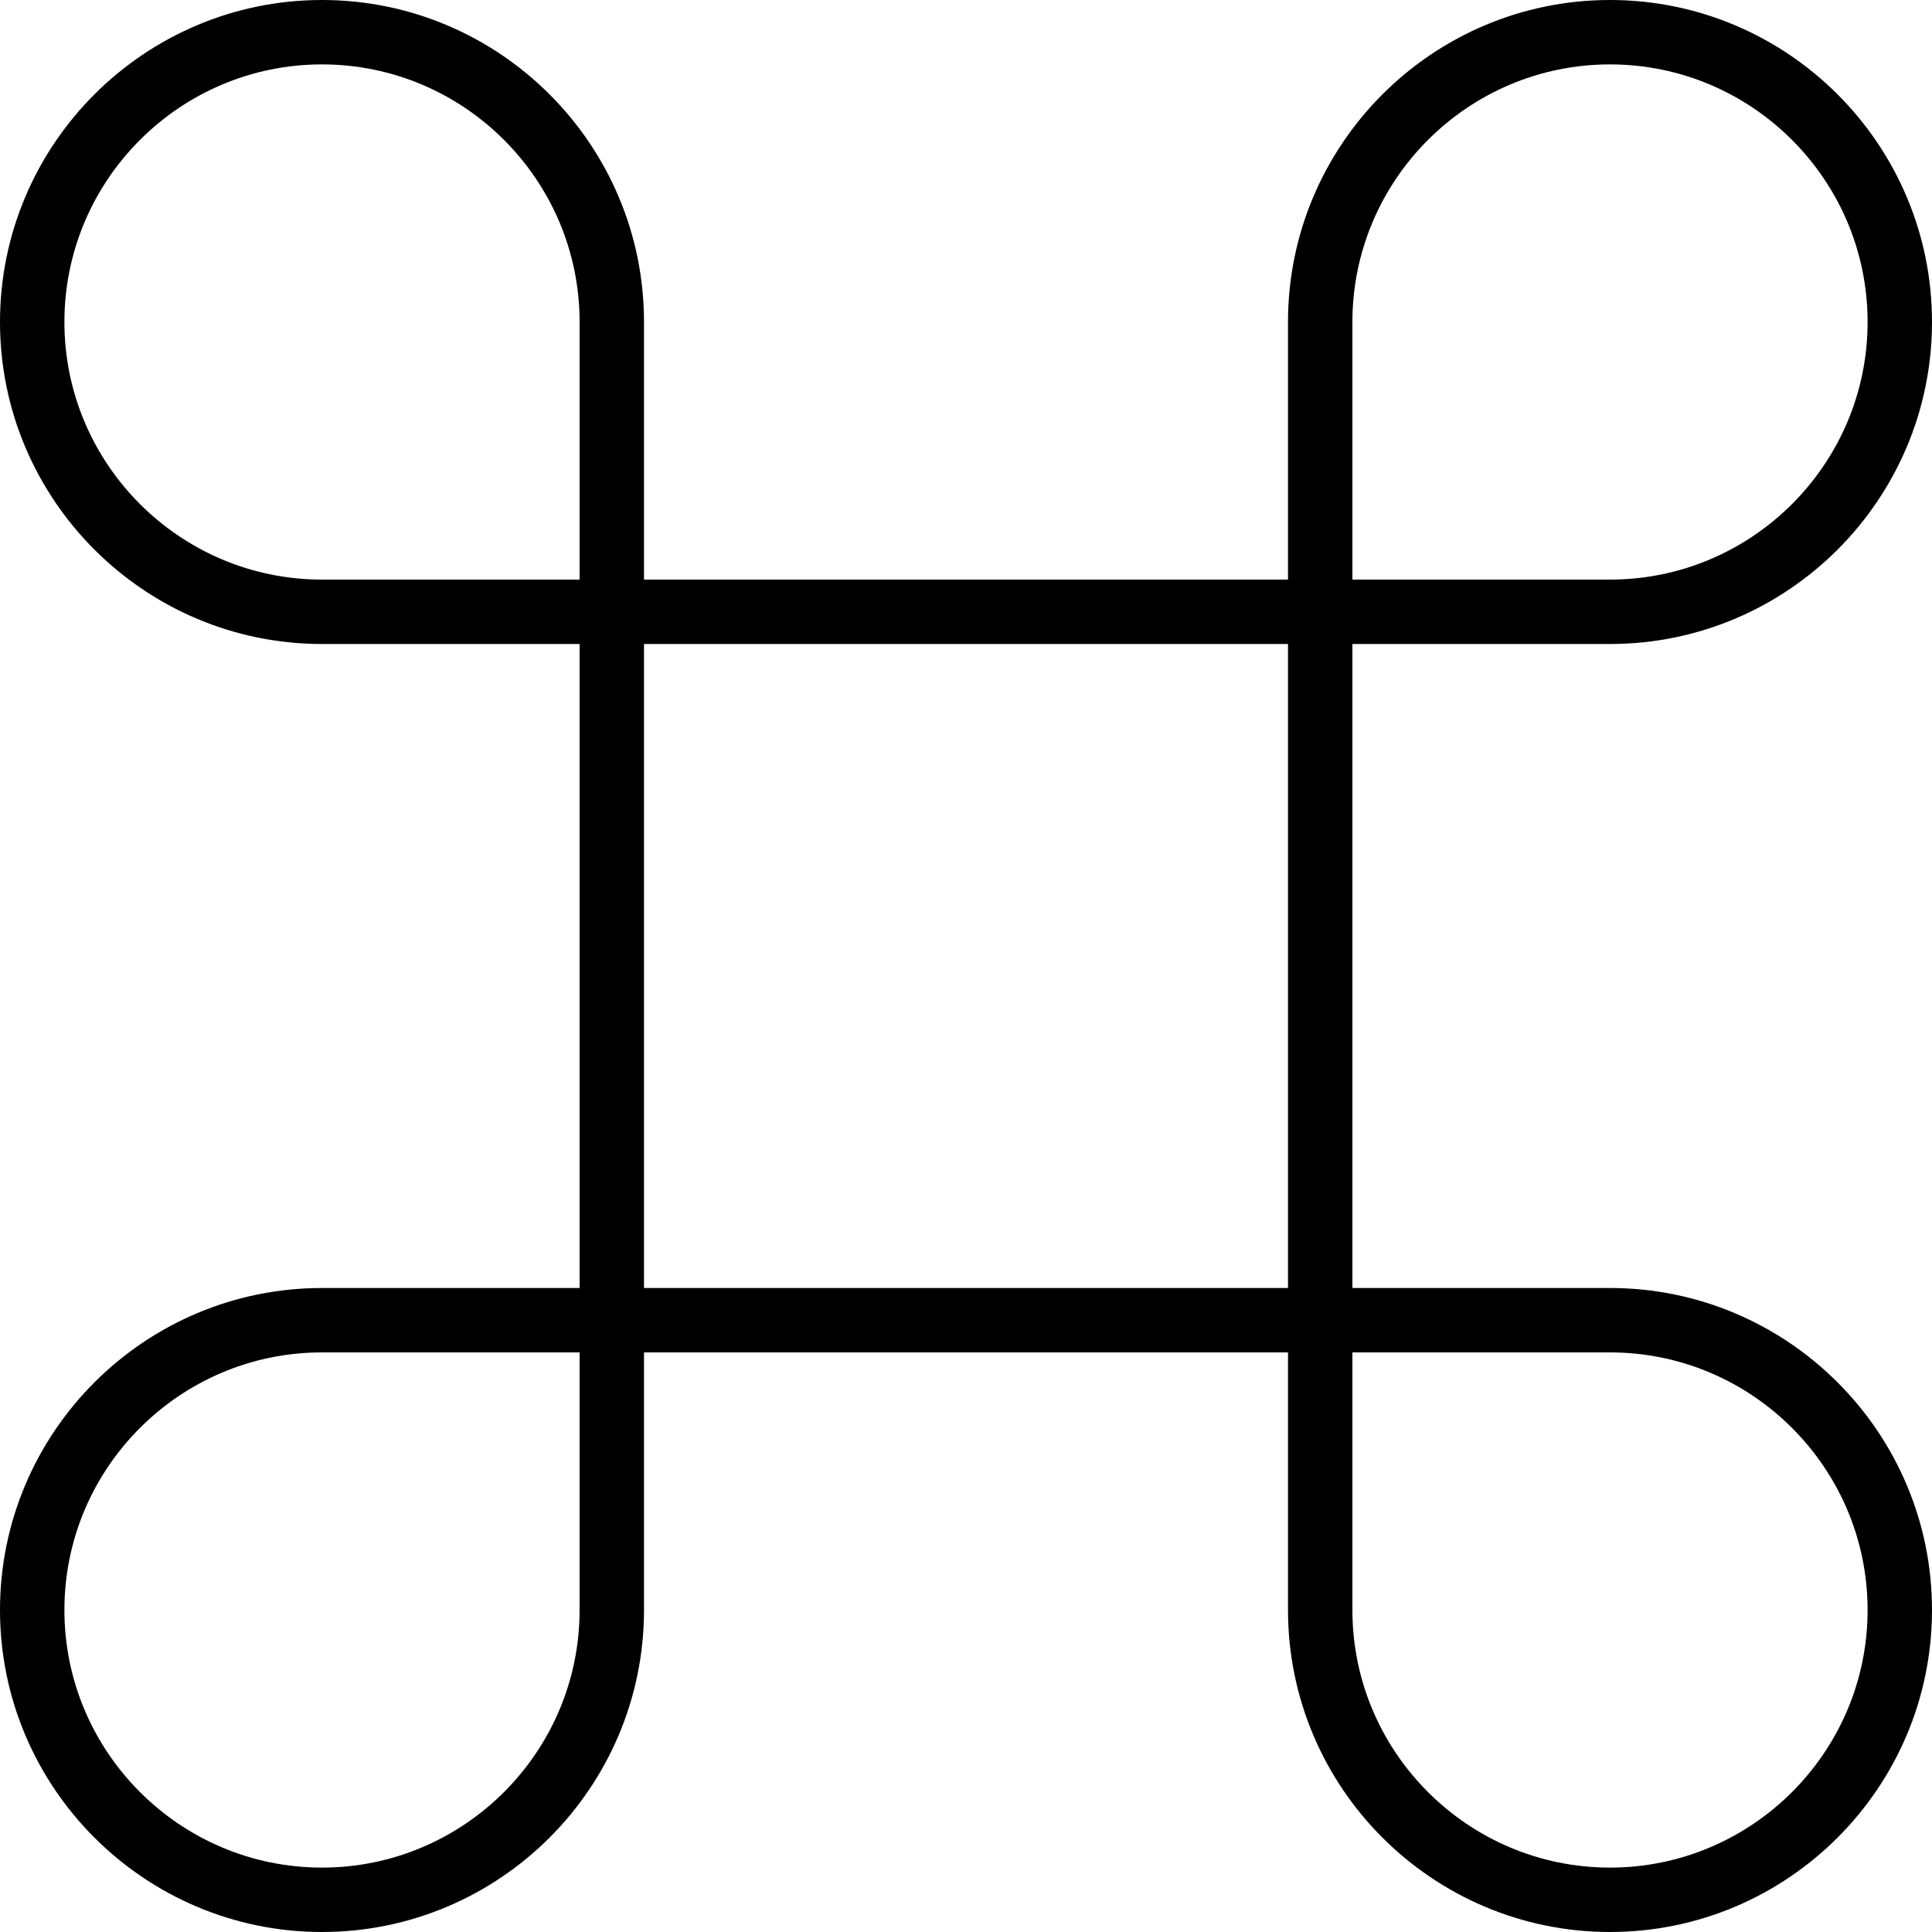 <svg width="24" height="24" viewBox="0 0 24 24" fill="none" xmlns="http://www.w3.org/2000/svg">
<g clip-path="url(#clip0_135_1309)">
<path d="M20 16H16.8V8H20C22.206 8 24 6.206 24 4C24 1.794 22.206 0 20 0C17.794 0 16 1.794 16 4V7.2H8V4C8 1.794 6.206 0 4 0C1.794 0 0 1.794 0 4C0 6.206 1.794 8 4 8H7.2V16H4C1.794 16 0 17.794 0 20C0 22.206 1.794 24 4 24C6.206 24 8 22.206 8 20V16.8H16V20C16 22.206 17.794 24 20 24C22.206 24 24 22.206 24 20C24 17.794 22.206 16 20 16ZM16.8 4C16.8 2.236 18.236 0.8 20 0.8C21.764 0.8 23.2 2.236 23.2 4C23.2 5.764 21.764 7.2 20 7.2H16.8V4ZM4 7.2C2.236 7.2 0.8 5.764 0.8 4C0.8 2.236 2.236 0.8 4 0.8C5.764 0.8 7.2 2.236 7.2 4V7.2H4ZM7.2 20C7.2 21.764 5.764 23.2 4 23.2C2.236 23.2 0.8 21.764 0.8 20C0.8 18.236 2.236 16.8 4 16.8H7.2V20ZM8 16V8H16V16H8ZM20 23.2C18.236 23.2 16.8 21.764 16.8 20V16.8H20C21.764 16.8 23.2 18.236 23.2 20C23.2 21.764 21.764 23.2 20 23.2Z" fill="black"/>
</g>
<defs>
<clipPath id="clip0_135_1309">
<rect width="24" height="24" fill="white"/>
</clipPath>
</defs>
</svg>
